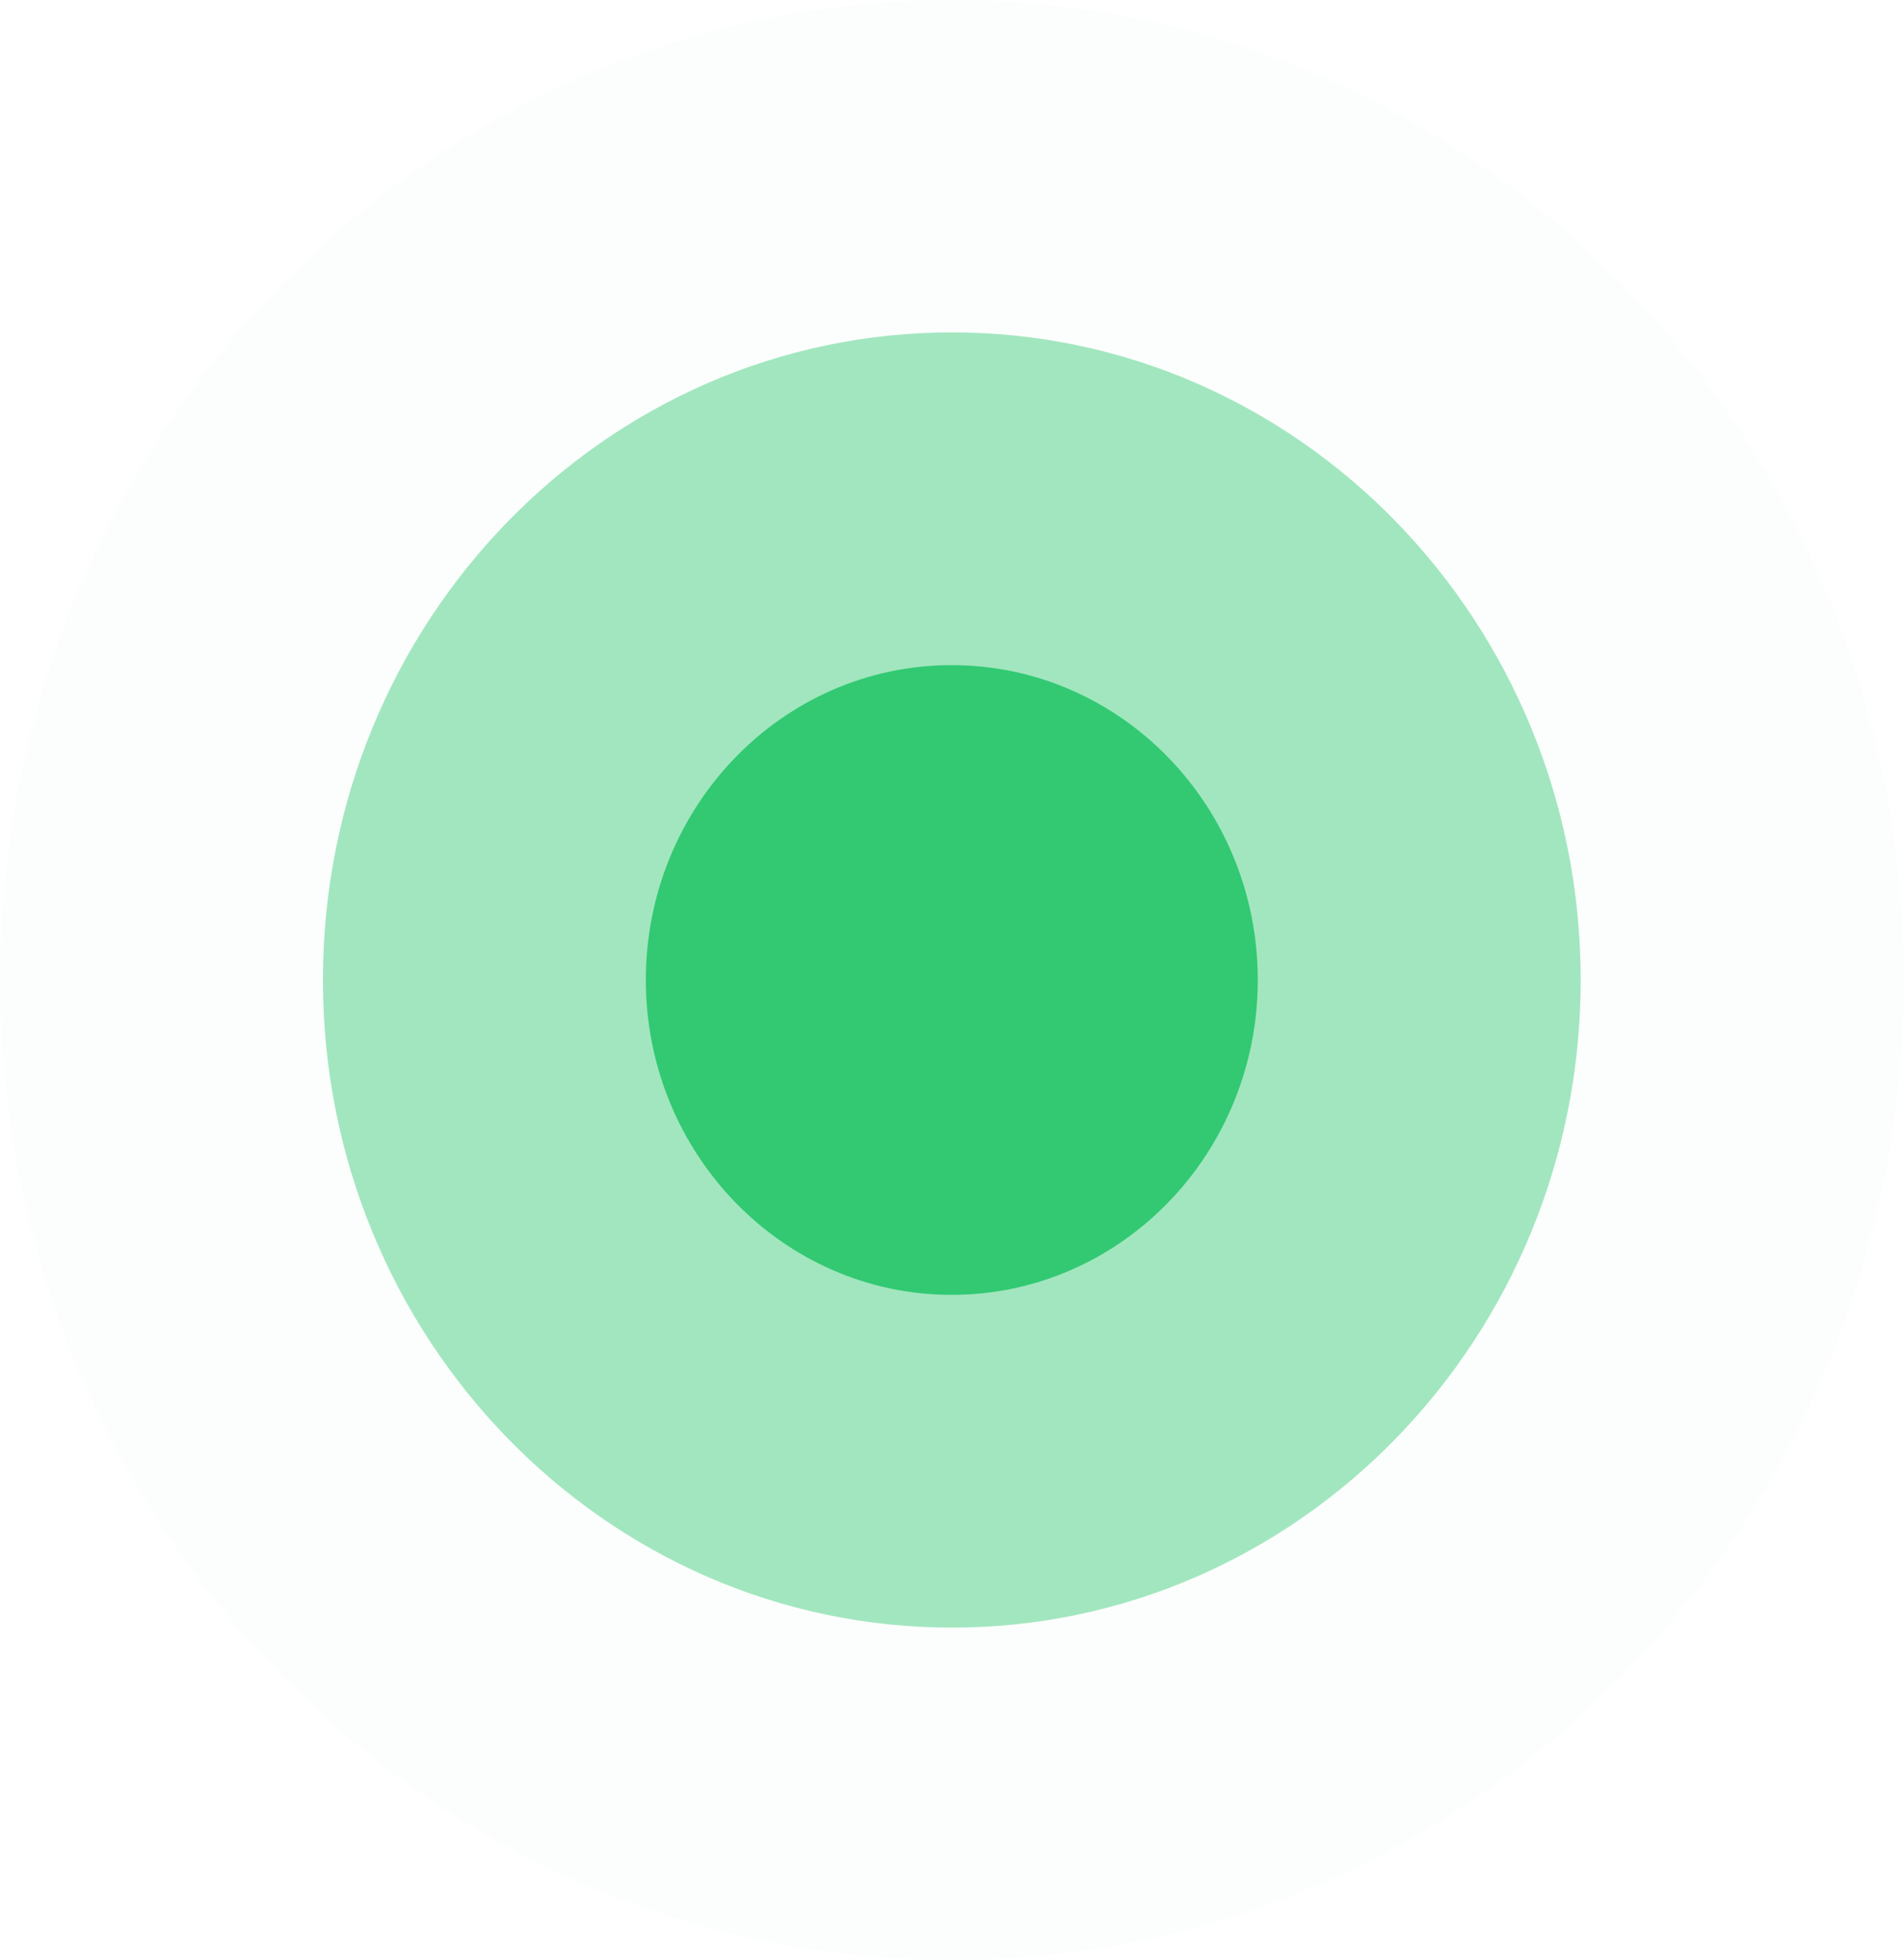 <svg width="50" height="51.488" viewBox="0 0 50 51.488" fill="none" xmlns="http://www.w3.org/2000/svg" xmlns:xlink="http://www.w3.org/1999/xlink">
	<desc>
			Created with Pixso.
	</desc>
	<defs/>
	<g opacity="0.017">
		<path id="Vector" d="M25 0C38.79 0 50 11.53 50 25.74C50 39.95 38.79 51.48 25 51.48C11.2 51.48 0 39.95 0 25.74C0 11.53 11.2 0 25 0Z" fill="#00BC4F" fill-opacity="1" fill-rule="nonzero"/>
	</g>
	<g opacity="0.354">
		<path id="Vector" d="M25 8.73C34.11 8.73 41.51 16.35 41.51 25.74C41.51 35.13 34.11 42.75 25 42.75C15.88 42.75 8.48 35.13 8.48 25.74C8.48 16.35 15.88 8.73 25 8.73Z" fill="#00BC4F" fill-opacity="1" fill-rule="nonzero"/>
	</g>
	<g opacity="0.691">
		<path id="Vector" d="M24.99 17.47C29.43 17.47 33.03 21.17 33.03 25.74C33.03 30.3 29.43 34.01 24.99 34.01C20.56 34.01 16.96 30.3 16.96 25.74C16.96 21.17 20.56 17.47 24.99 17.47Z" fill="#00BC4F" fill-opacity="1" fill-rule="nonzero"/>
	</g>
</svg>
